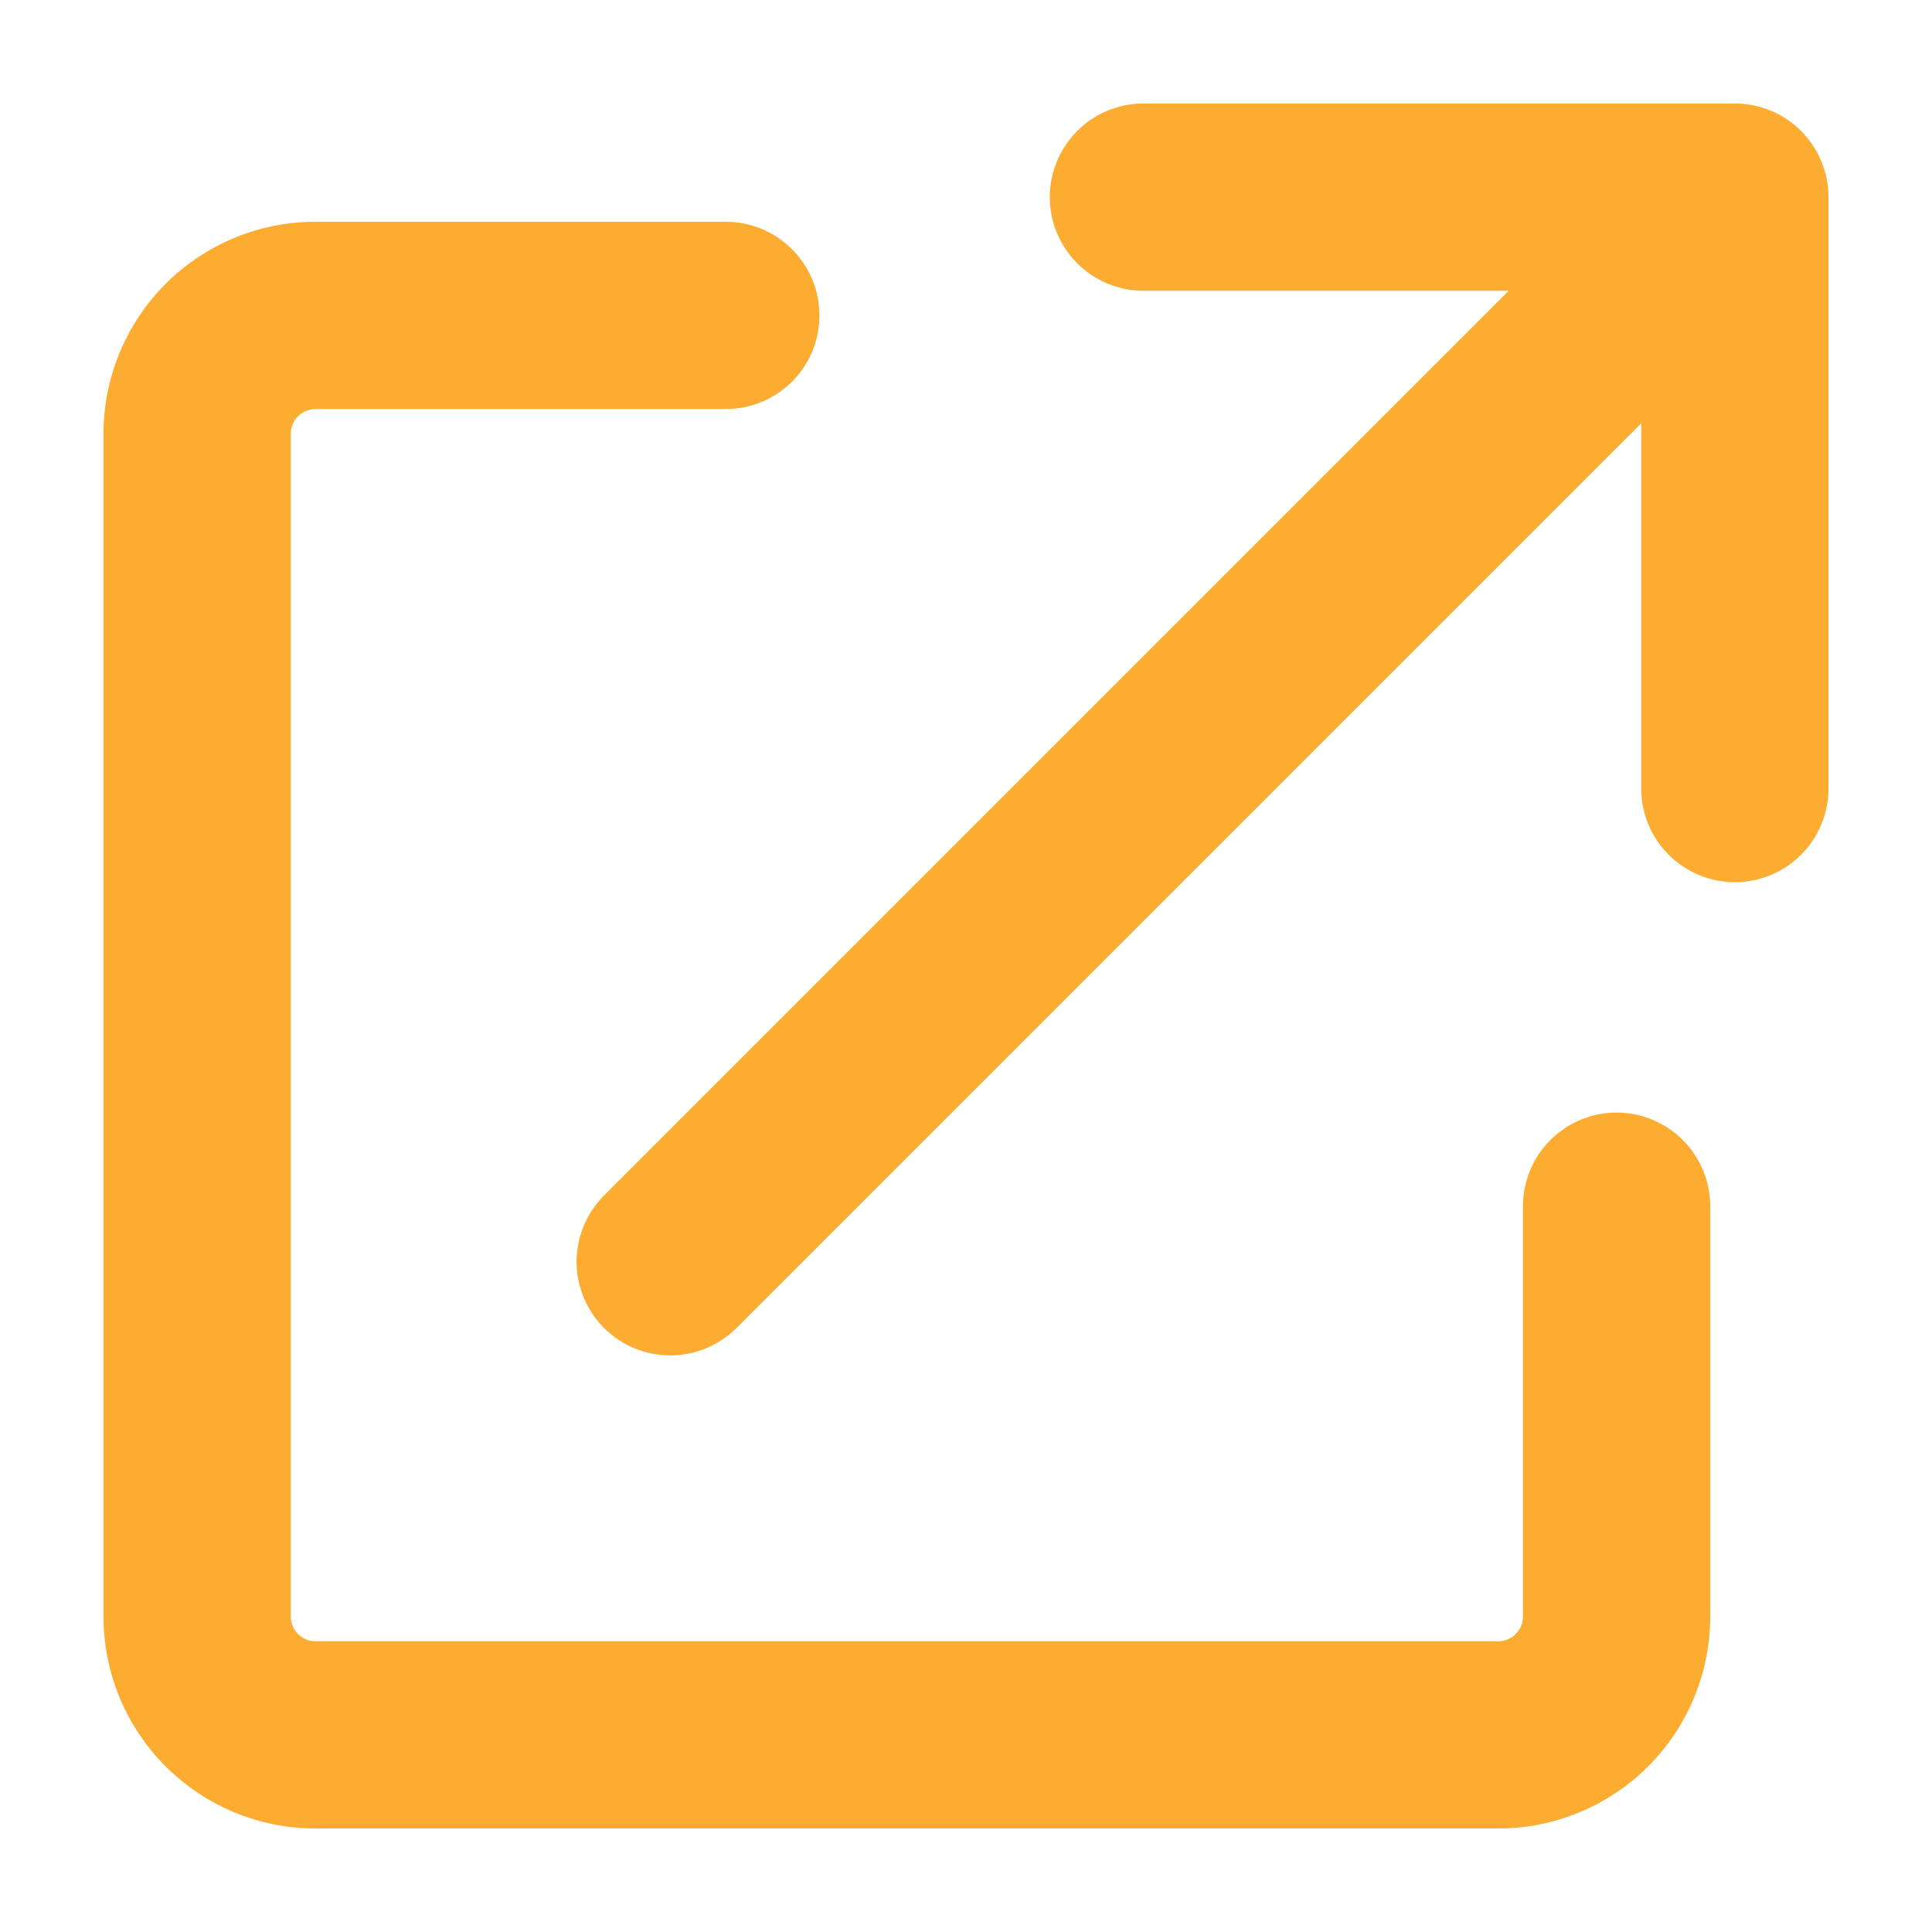 <svg width="14" height="14" viewBox="0 0 14 14" fill="none" xmlns="http://www.w3.org/2000/svg">
<path fill-rule="evenodd" clip-rule="evenodd" d="M1.2 2.057C1.488 1.769 1.878 1.607 2.286 1.607H5.259C5.439 1.607 5.612 1.679 5.739 1.806C5.867 1.933 5.938 2.106 5.938 2.286C5.938 2.466 5.867 2.638 5.739 2.766C5.612 2.893 5.439 2.964 5.259 2.964H2.286C2.238 2.964 2.193 2.983 2.159 3.017C2.126 3.05 2.107 3.096 2.107 3.143V11.714C2.107 11.762 2.126 11.807 2.159 11.841C2.193 11.874 2.238 11.893 2.286 11.893H10.857C10.905 11.893 10.95 11.874 10.983 11.841C11.017 11.807 11.036 11.762 11.036 11.714V8.741C11.036 8.561 11.107 8.388 11.235 8.261C11.362 8.134 11.534 8.062 11.714 8.062C11.894 8.062 12.067 8.134 12.194 8.261C12.321 8.388 12.393 8.561 12.393 8.741V11.714C12.393 12.122 12.231 12.512 11.943 12.8C11.655 13.088 11.264 13.25 10.857 13.25H2.286C1.878 13.25 1.488 13.088 1.2 12.8C0.912 12.512 0.75 12.122 0.75 11.714V3.143C0.75 2.736 0.912 2.345 1.2 2.057Z" fill="#FDAC32"/>
<path fill-rule="evenodd" clip-rule="evenodd" d="M7.806 0.949C7.933 0.821 8.106 0.75 8.286 0.75H12.571C12.751 0.75 12.924 0.821 13.051 0.949C13.178 1.076 13.25 1.249 13.25 1.429V5.714C13.25 5.894 13.178 6.067 13.051 6.194C12.924 6.321 12.751 6.393 12.571 6.393C12.392 6.393 12.219 6.321 12.092 6.194C11.964 6.067 11.893 5.894 11.893 5.714V3.067L5.337 9.623C5.274 9.686 5.199 9.736 5.117 9.77C5.035 9.804 4.946 9.822 4.857 9.822C4.768 9.822 4.68 9.804 4.597 9.77C4.515 9.736 4.44 9.686 4.377 9.623C4.314 9.56 4.264 9.485 4.23 9.403C4.196 9.32 4.178 9.232 4.178 9.143C4.178 9.054 4.196 8.965 4.23 8.883C4.264 8.801 4.314 8.726 4.377 8.663L10.933 2.107H8.286C8.106 2.107 7.933 2.036 7.806 1.908C7.679 1.781 7.607 1.609 7.607 1.429C7.607 1.249 7.679 1.076 7.806 0.949Z" fill="#FDAC32"/>
</svg>
